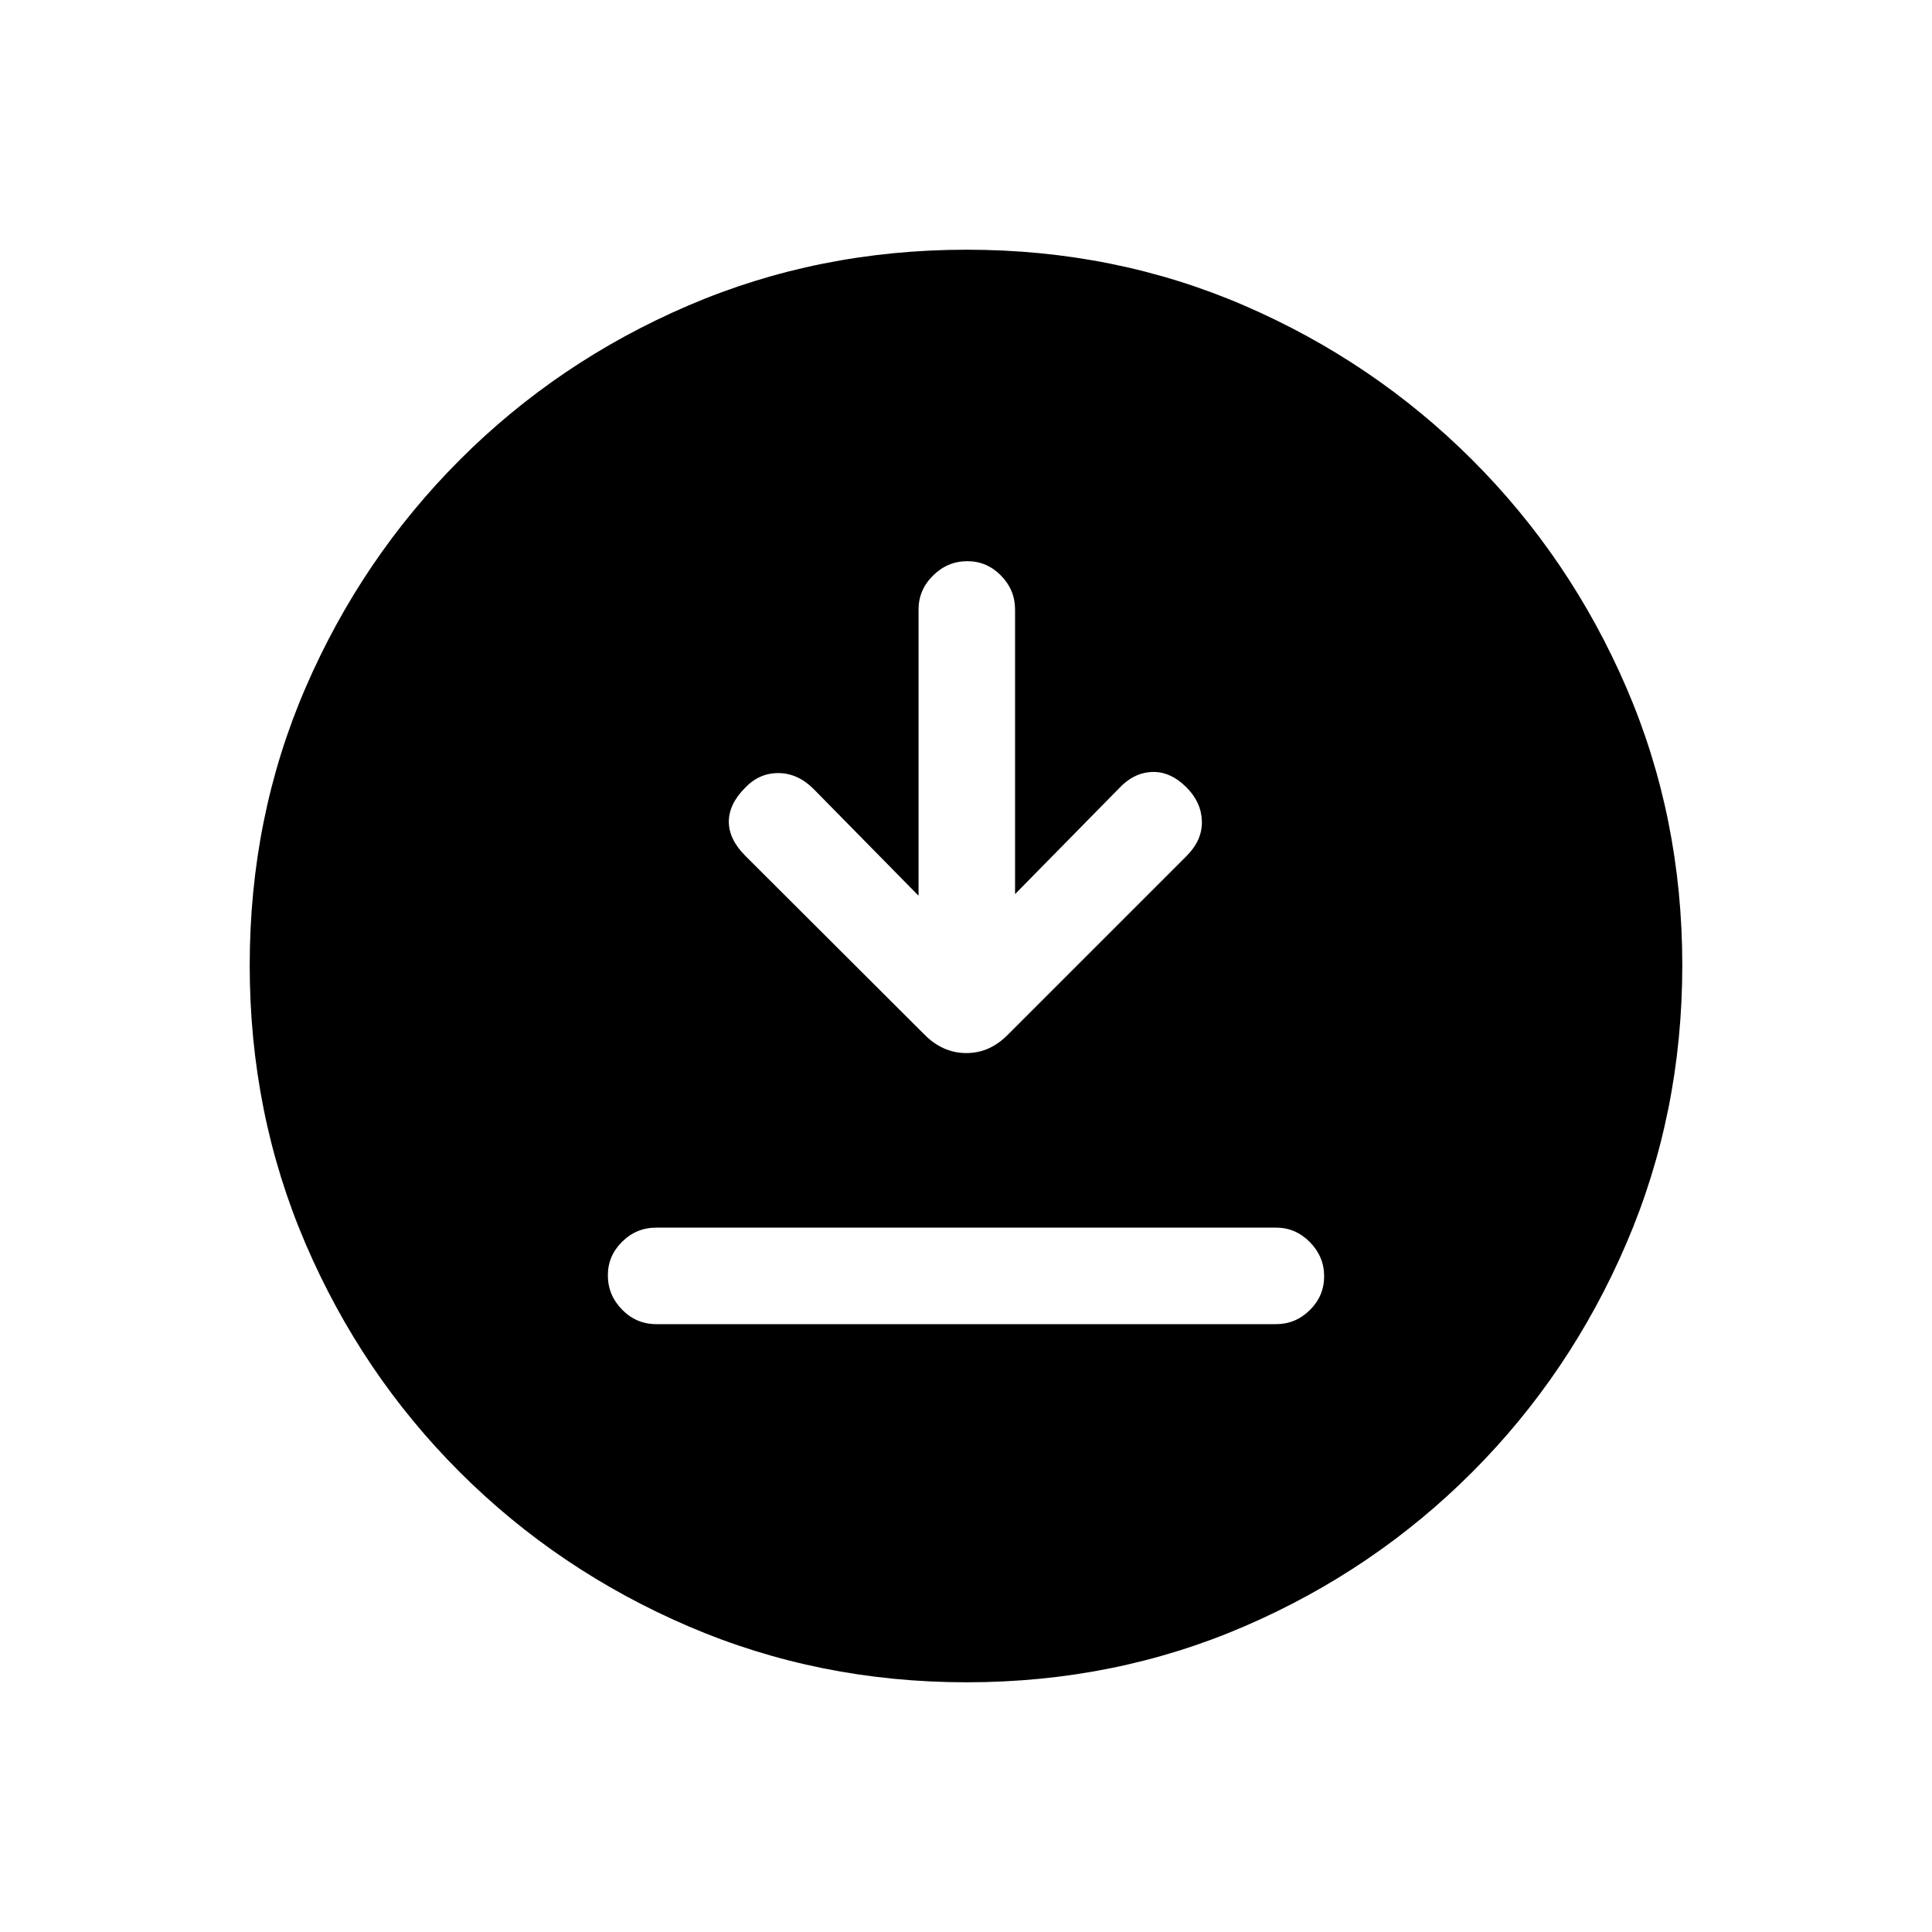 <svg xmlns="http://www.w3.org/2000/svg" height="20" viewBox="0 -960 960 960" width="20"><path d="M326.12-302.04h307.96q9.71 0 16.8-7.01 7.08-7.02 7.08-16.77 0-9.76-7.08-16.97-7.09-7.21-16.8-7.21H326.12q-9.94 0-17.01 7.03-7.07 7.03-7.07 16.66 0 9.85 7.07 17.06 7.07 7.21 17.01 7.21Zm130.3-212.88-52.15-53.04q-7.81-7.81-17.38-7.9-9.57-.1-16.63 7.29-8.11 8.11-8.11 16.88t8.23 16.98l88.76 88.58q9.21 9.4 21.06 9.4 11.85 0 20.99-9.54l88.45-88.44q7.82-7.83 7.57-17.23-.25-9.41-7.64-16.8-8.11-8.11-17.32-7.66-9.21.44-16.52 8.44l-51.35 52.23v-141.39q0-9.78-7.02-16.91-7.03-7.12-16.66-7.12-9.85 0-17.06 7.12-7.22 7.13-7.22 16.91v142.2Zm23.95 390.84q-73.52 0-138.28-27.81-64.75-27.81-113.6-76.59-48.85-48.79-76.63-113.44-27.78-64.66-27.78-138.45 0-73.78 27.81-138.04 27.81-64.25 76.59-113.1 48.79-48.85 113.44-76.63 64.66-27.78 138.45-27.78 73.78 0 138.04 27.81 64.25 27.81 113.1 76.59 48.85 48.79 76.63 113.21 27.78 64.42 27.78 137.94t-27.81 138.28q-27.81 64.75-76.59 113.6-48.79 48.85-113.21 76.63-64.42 27.78-137.94 27.78Z"/></svg>
